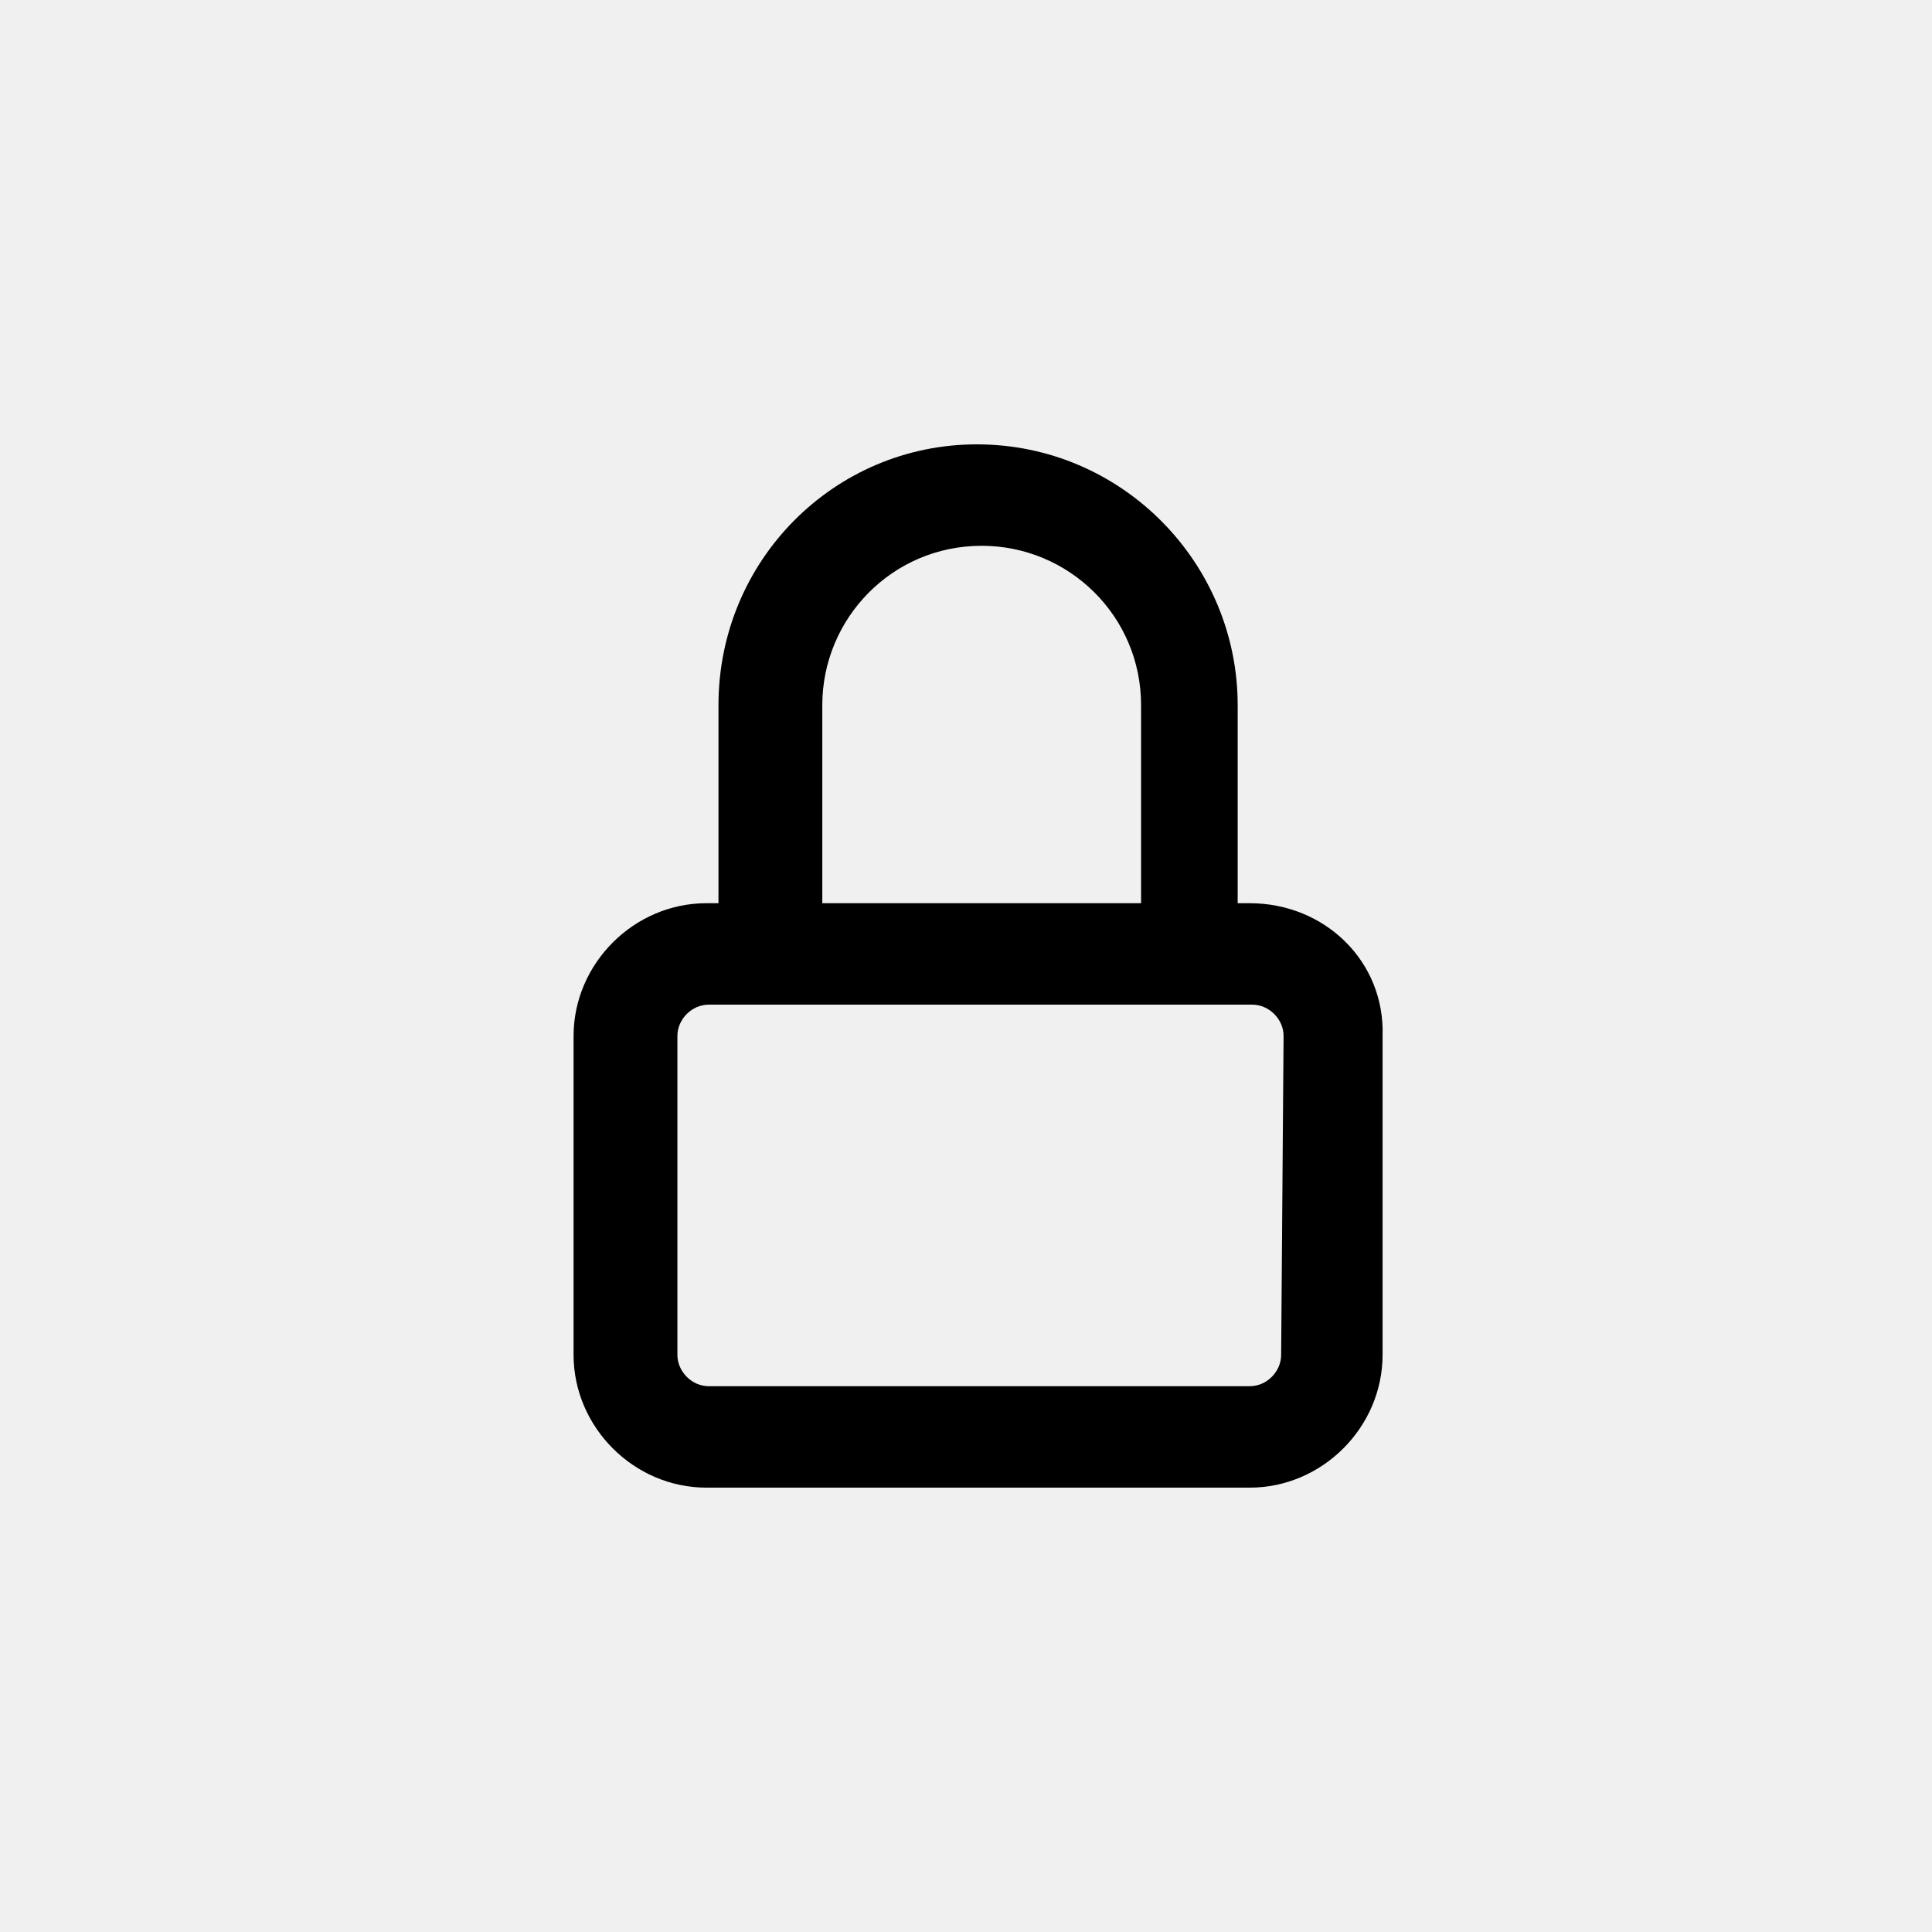 <svg width="50" height="50" viewBox="0 0 50 50" fill="none" xmlns="http://www.w3.org/2000/svg">
    <rect width="50" height="50" fill="#686868" fill-opacity="0.1"/>
    <path d="M32.344 23.375H32.031V18.25C32.031 14.562 29.031 11.5 25.281 11.5C21.594 11.5 18.594 14.5 18.594 18.25V23.375H18.281C16.406 23.375 14.844 24.938 14.844 26.812V35.062C14.844 36.938 16.406 38.5 18.281 38.5H32.344C34.219 38.5 35.781 36.938 35.781 35.062V26.812C35.844 24.875 34.281 23.375 32.344 23.375ZM21.281 18.25C21.281 16 23.094 14.125 25.406 14.125C27.656 14.125 29.531 15.938 29.531 18.25V23.375H21.281V18.25ZM33.156 35.062C33.156 35.5 32.781 35.875 32.344 35.875H18.344C17.906 35.875 17.531 35.5 17.531 35.062V26.812C17.531 26.375 17.906 26 18.344 26H32.406C32.844 26 33.219 26.375 33.219 26.812L33.156 35.062Z" fill="black"/>
</svg>
